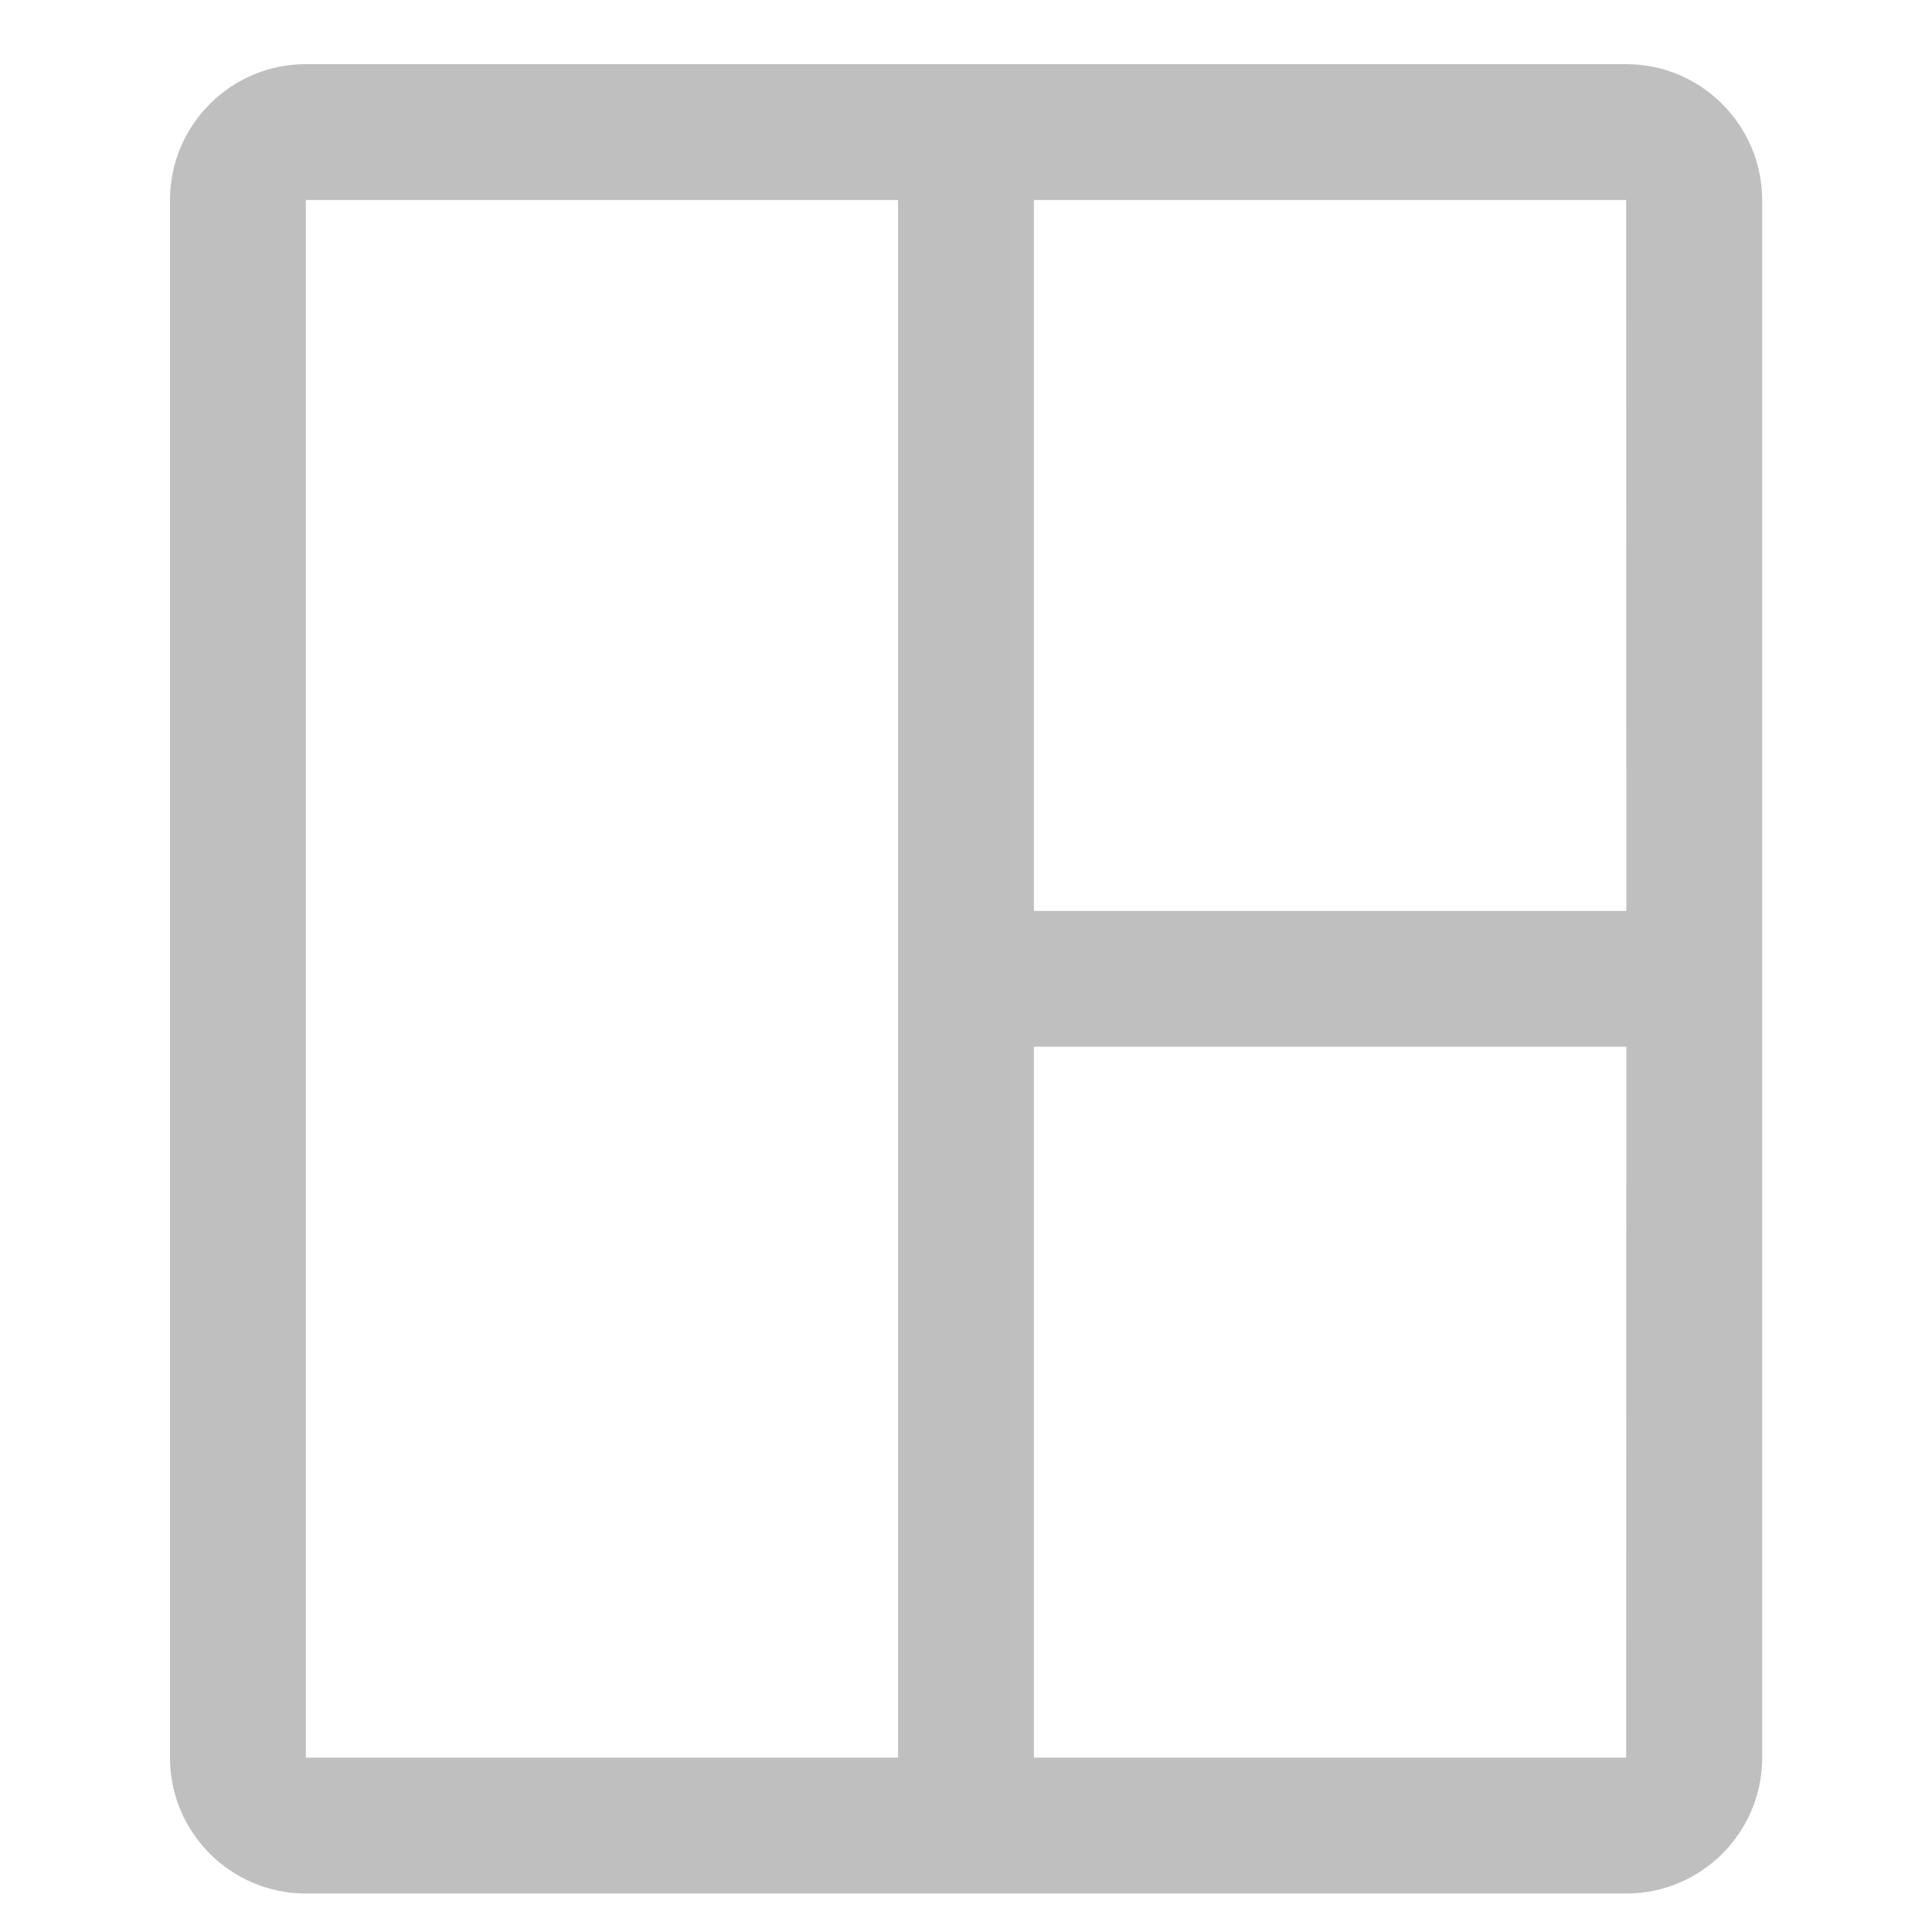 <?xml version="1.0" standalone="no"?><!DOCTYPE svg PUBLIC "-//W3C//DTD SVG 1.1//EN" "http://www.w3.org/Graphics/SVG/1.1/DTD/svg11.dtd"><svg t="1720100985260" class="icon" viewBox="0 0 1024 1024" version="1.1" xmlns="http://www.w3.org/2000/svg" p-id="41224" xmlns:xlink="http://www.w3.org/1999/xlink" width="32" height="32"><path d="M861.9 34H162.1c-39.7 0-72 32.3-72 72v825.6c0 39.7 32.3 72 72 72H862c39.7 0 72-32.3 72-72V106c-0.1-39.7-32.4-72-72.1-72z m0.1 448.8H548V106h313.9l0.1 376.8zM162.1 106H476v825.6H162.1V106z m699.8 825.6H548V554.8h314l-0.1 376.8c0.1 0 0.1 0 0 0z" p-id="41225" fill="#bfbfbf"></path></svg>